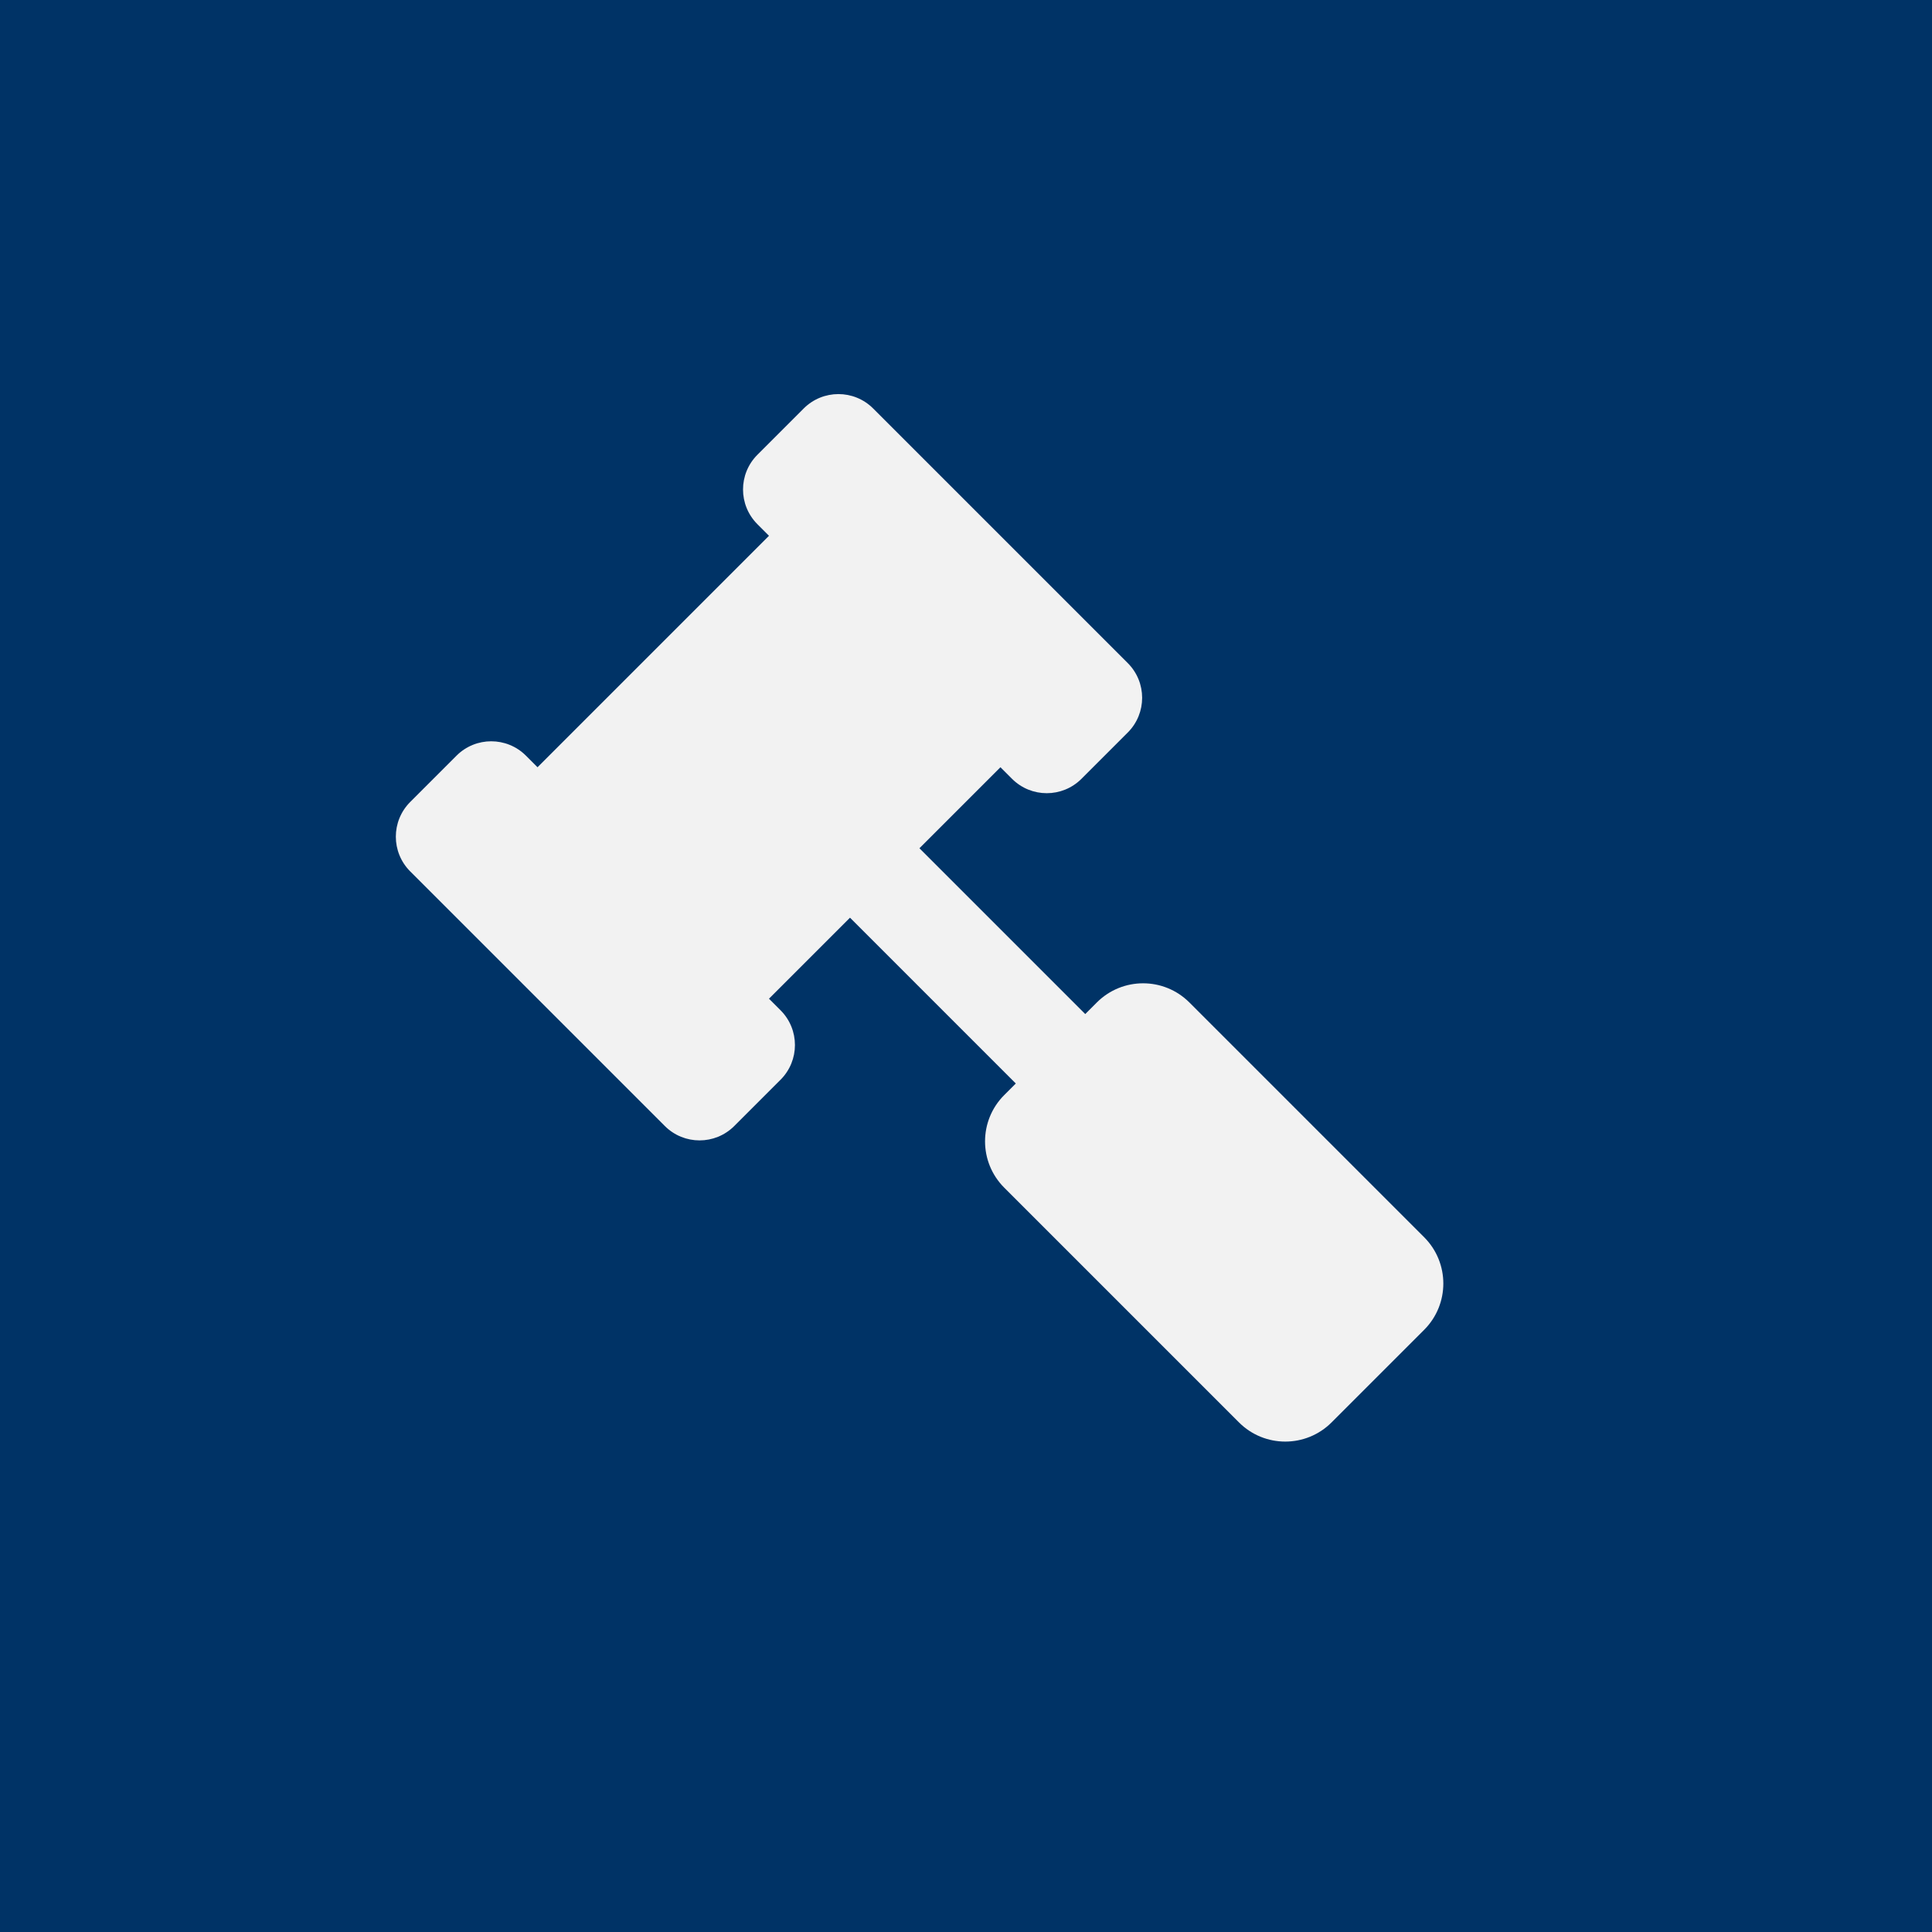 <?xml version="1.0" encoding="UTF-8" standalone="no"?>
<svg
   width="1000"
   height="1000"
   version="1.1"
   id="svg4"
   sodipodi:docname="gavel.svg"
   inkscape:version="1.1 (c4e8f9ed74, 2021-05-24)"
   inkscape:export-filename="/home/simon/Dropbox/prog/Troff collection/pwa_Troff/assets/logos/gavel-192-maskable.png"
   inkscape:export-xdpi="18.431999"
   inkscape:export-ydpi="18.431999"
   xmlns:inkscape="http://www.inkscape.org/namespaces/inkscape"
   xmlns:sodipodi="http://sodipodi.sourceforge.net/DTD/sodipodi-0.dtd"
   xmlns="http://www.w3.org/2000/svg"
   xmlns:svg="http://www.w3.org/2000/svg">
  <defs
     id="defs6" />
  <sodipodi:namedview
     id="namedview4"
     pagecolor="#505050"
     bordercolor="#eeeeee"
     borderopacity="1"
     inkscape:pageshadow="0"
     inkscape:pageopacity="0"
     inkscape:pagecheckerboard="0"
     showgrid="false"
     inkscape:zoom="0.61094026"
     inkscape:cx="288.08054"
     inkscape:cy="657.18373"
     inkscape:window-width="1920"
     inkscape:window-height="1200"
     inkscape:window-x="0"
     inkscape:window-y="0"
     inkscape:window-maximized="1"
     inkscape:current-layer="svg4" />
  <rect
     id="rect3908-0"
     rx="0"
     ry="0"
     height="1000"
     width="1000"
     y="0"
     x="0"
     style="fill:#003366;fill-opacity:1;stroke-width:2.09"
     inkscape:export-filename="/home/simon/Downloads/Troff logo/kampanjbildruta440280.png"
     inkscape:export-xdpi="90.037552"
     inkscape:export-ydpi="90.037552" />
  <path
     d="m 212.326,415.096 23.961,-23.961 c 9.926,-9.926 26.017,-9.926 35.942,0 l 5.99,5.99 119.807,-119.806 -5.99,-5.99 c -9.926,-9.926 -9.926,-26.017 0,-35.942 l 23.961,-23.962 c 9.926,-9.926 26.017,-9.926 35.942,0 l 131.787,131.787 c 9.926,9.926 9.926,26.017 0,35.942 l -23.961,23.961 c -9.926,9.926 -26.017,9.926 -35.942,0 l -5.99,-5.99 -41.932,41.932 85.817,85.817 5.99,-5.99 c 13.234,-13.234 34.689,-13.234 47.923,0 l 121.508,121.51 c 13.234,13.234 13.234,34.689 0,47.923 l -47.923,47.923 c -13.234,13.234 -34.689,13.234 -47.923,0 L 519.785,614.73 c -13.234,-13.234 -13.234,-34.689 0,-47.923 l 5.99,-5.99 -85.817,-85.817 -41.932,41.932 5.99,5.99 c 9.926,9.926 9.926,26.017 0,35.942 l -23.961,23.961 c -9.926,9.926 -26.017,9.926 -35.942,0 L 212.326,451.037 c -9.924,-9.924 -9.924,-26.016 0,-35.942 z"
     id="path2"
     style="fill:#f2f2f2;fill-opacity:1;stroke-width:1.059" />
</svg>
